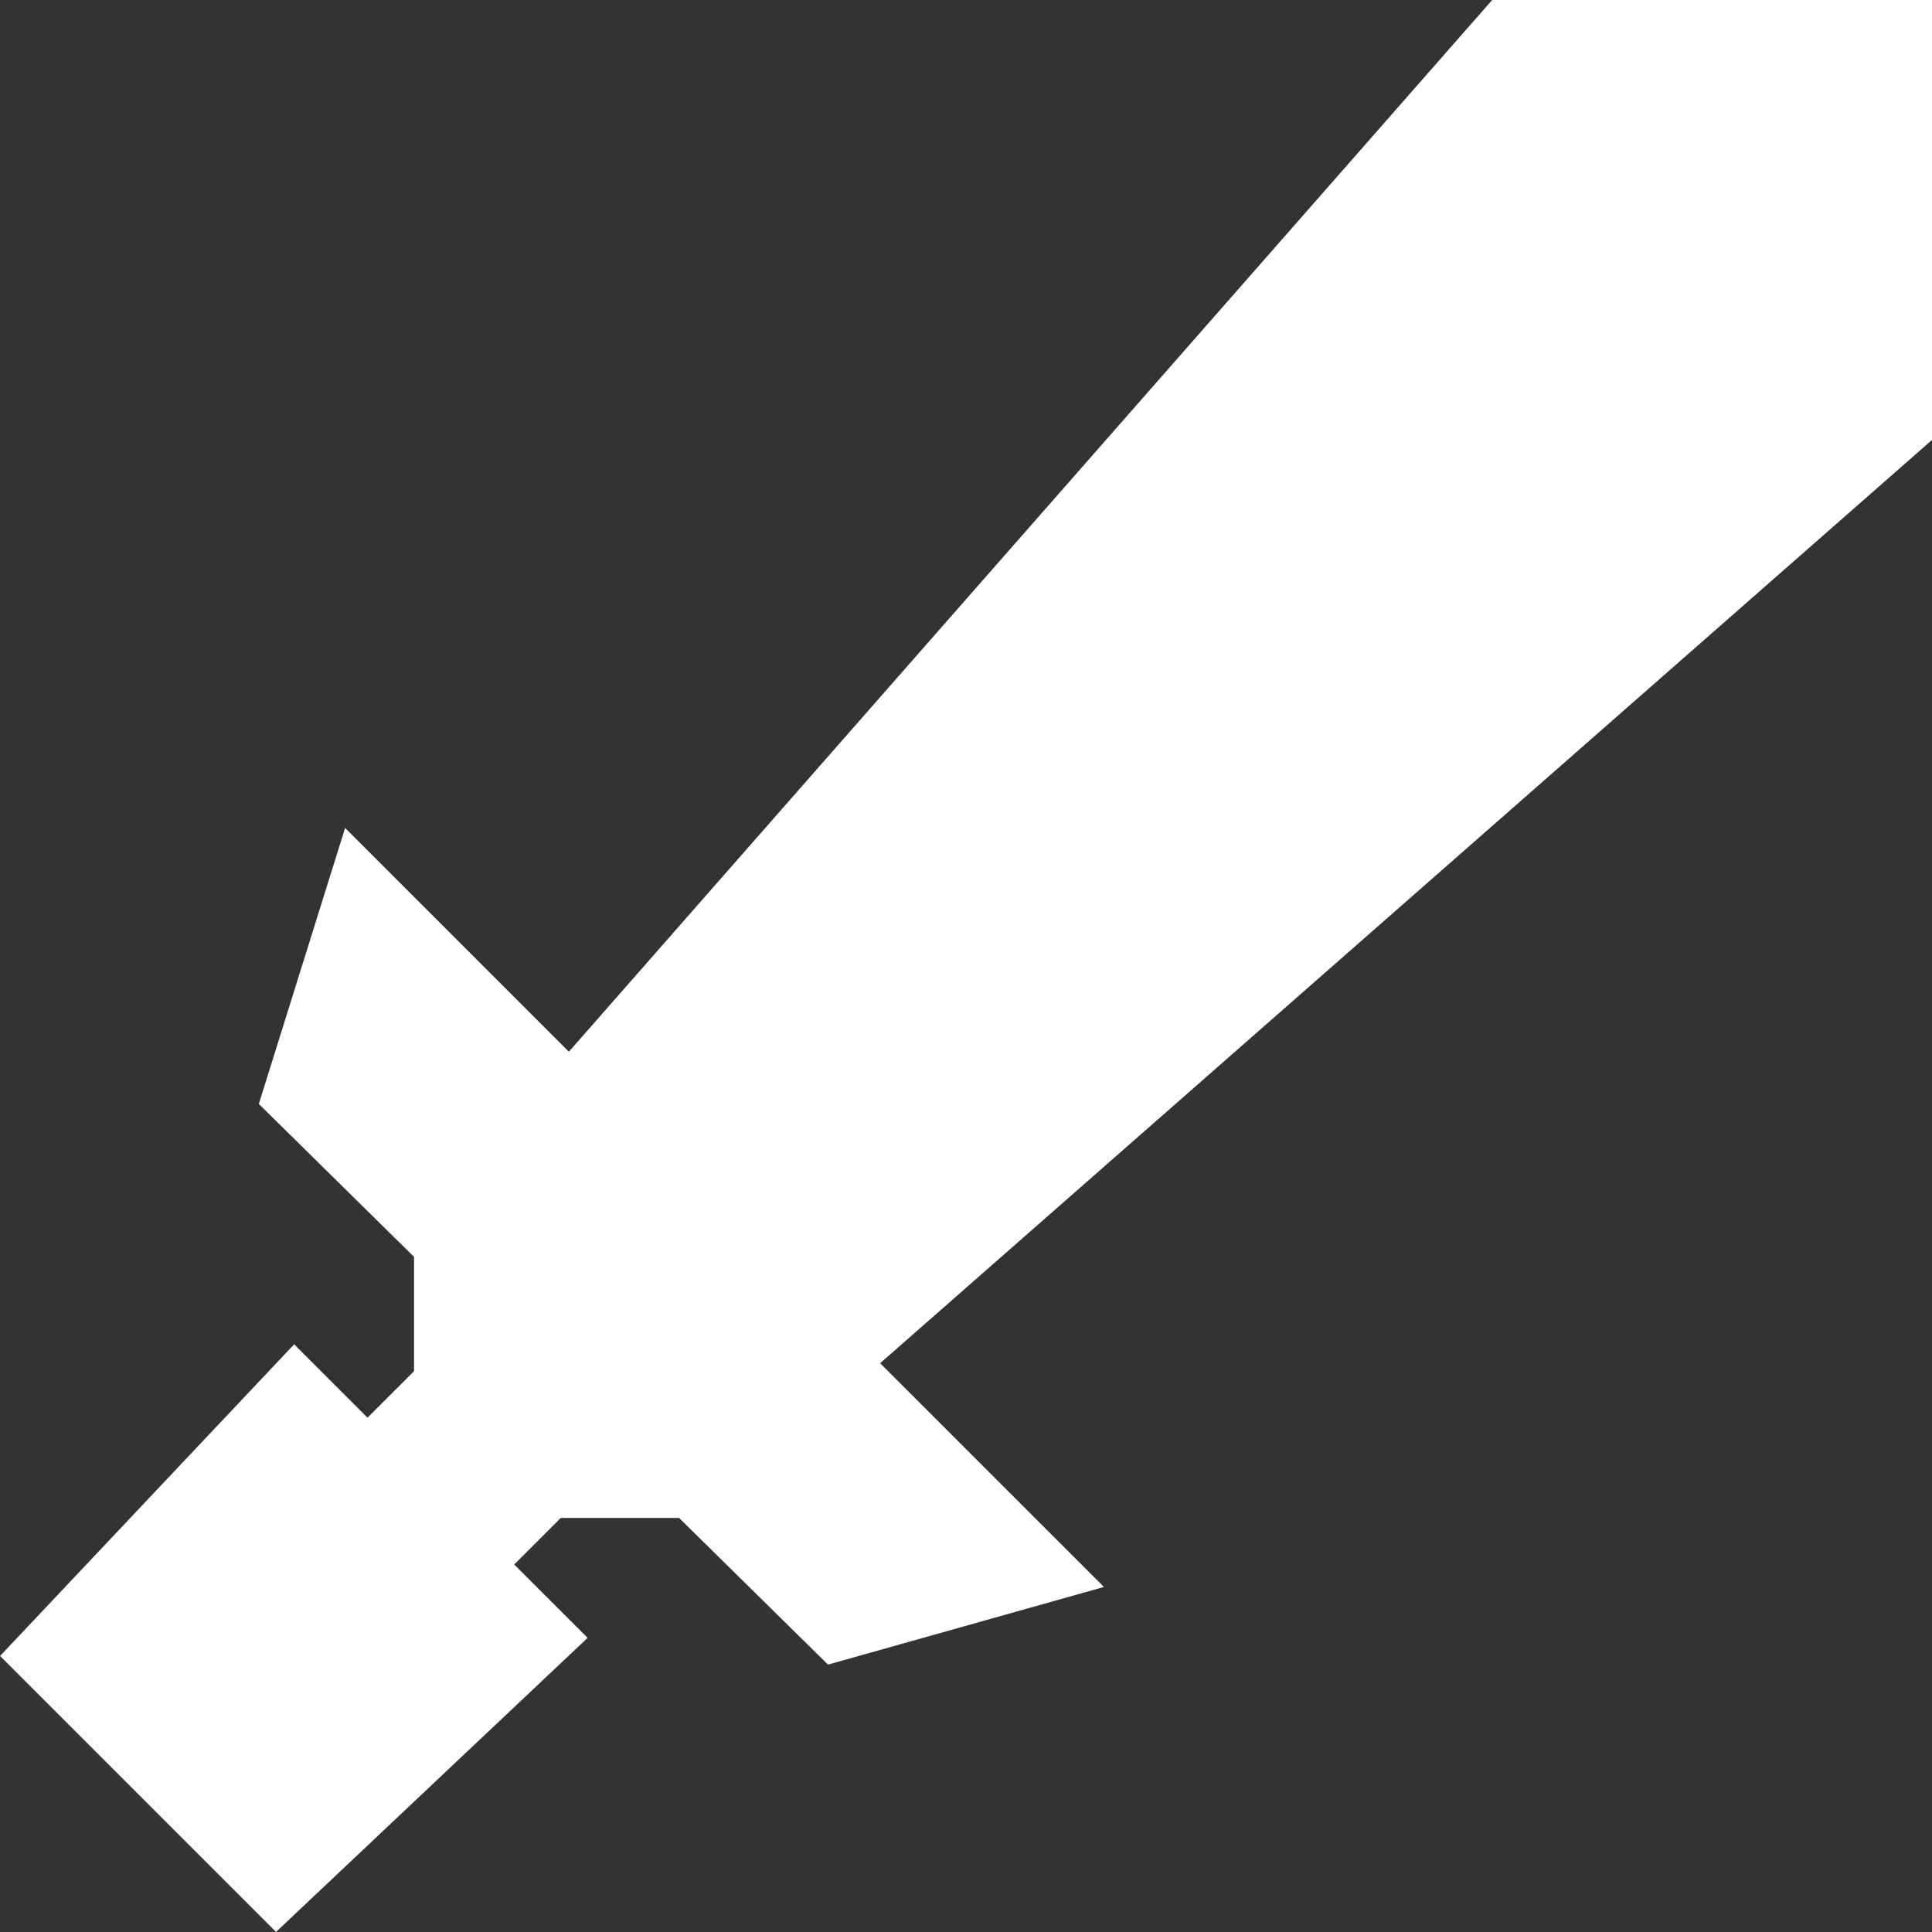 <svg xmlns="http://www.w3.org/2000/svg" width="32" height="32" viewBox="0 0 32 32" enable-background="new 0 0 36 36"><rect x="0" y="0" width="32" height="32" fill="#333333" stroke="none"/><path d="m14.578 22.579 3.707 3.706-4.571 1.286-2.466-2.429h-1.96l-0.771 0.771 1.216 1.215-5.161 4.871-4.571-4.571 4.871-5.162 1.215 1.215 0.771-0.77v-1.893l-2.571-2.533 1.429-4.571 3.706 3.706 15.294-17.421h7.286v7.286z" clip-rule="evenodd" fill="#FFFFFF" fill-rule="evenodd" style="fill:#ffffff"/></svg>
